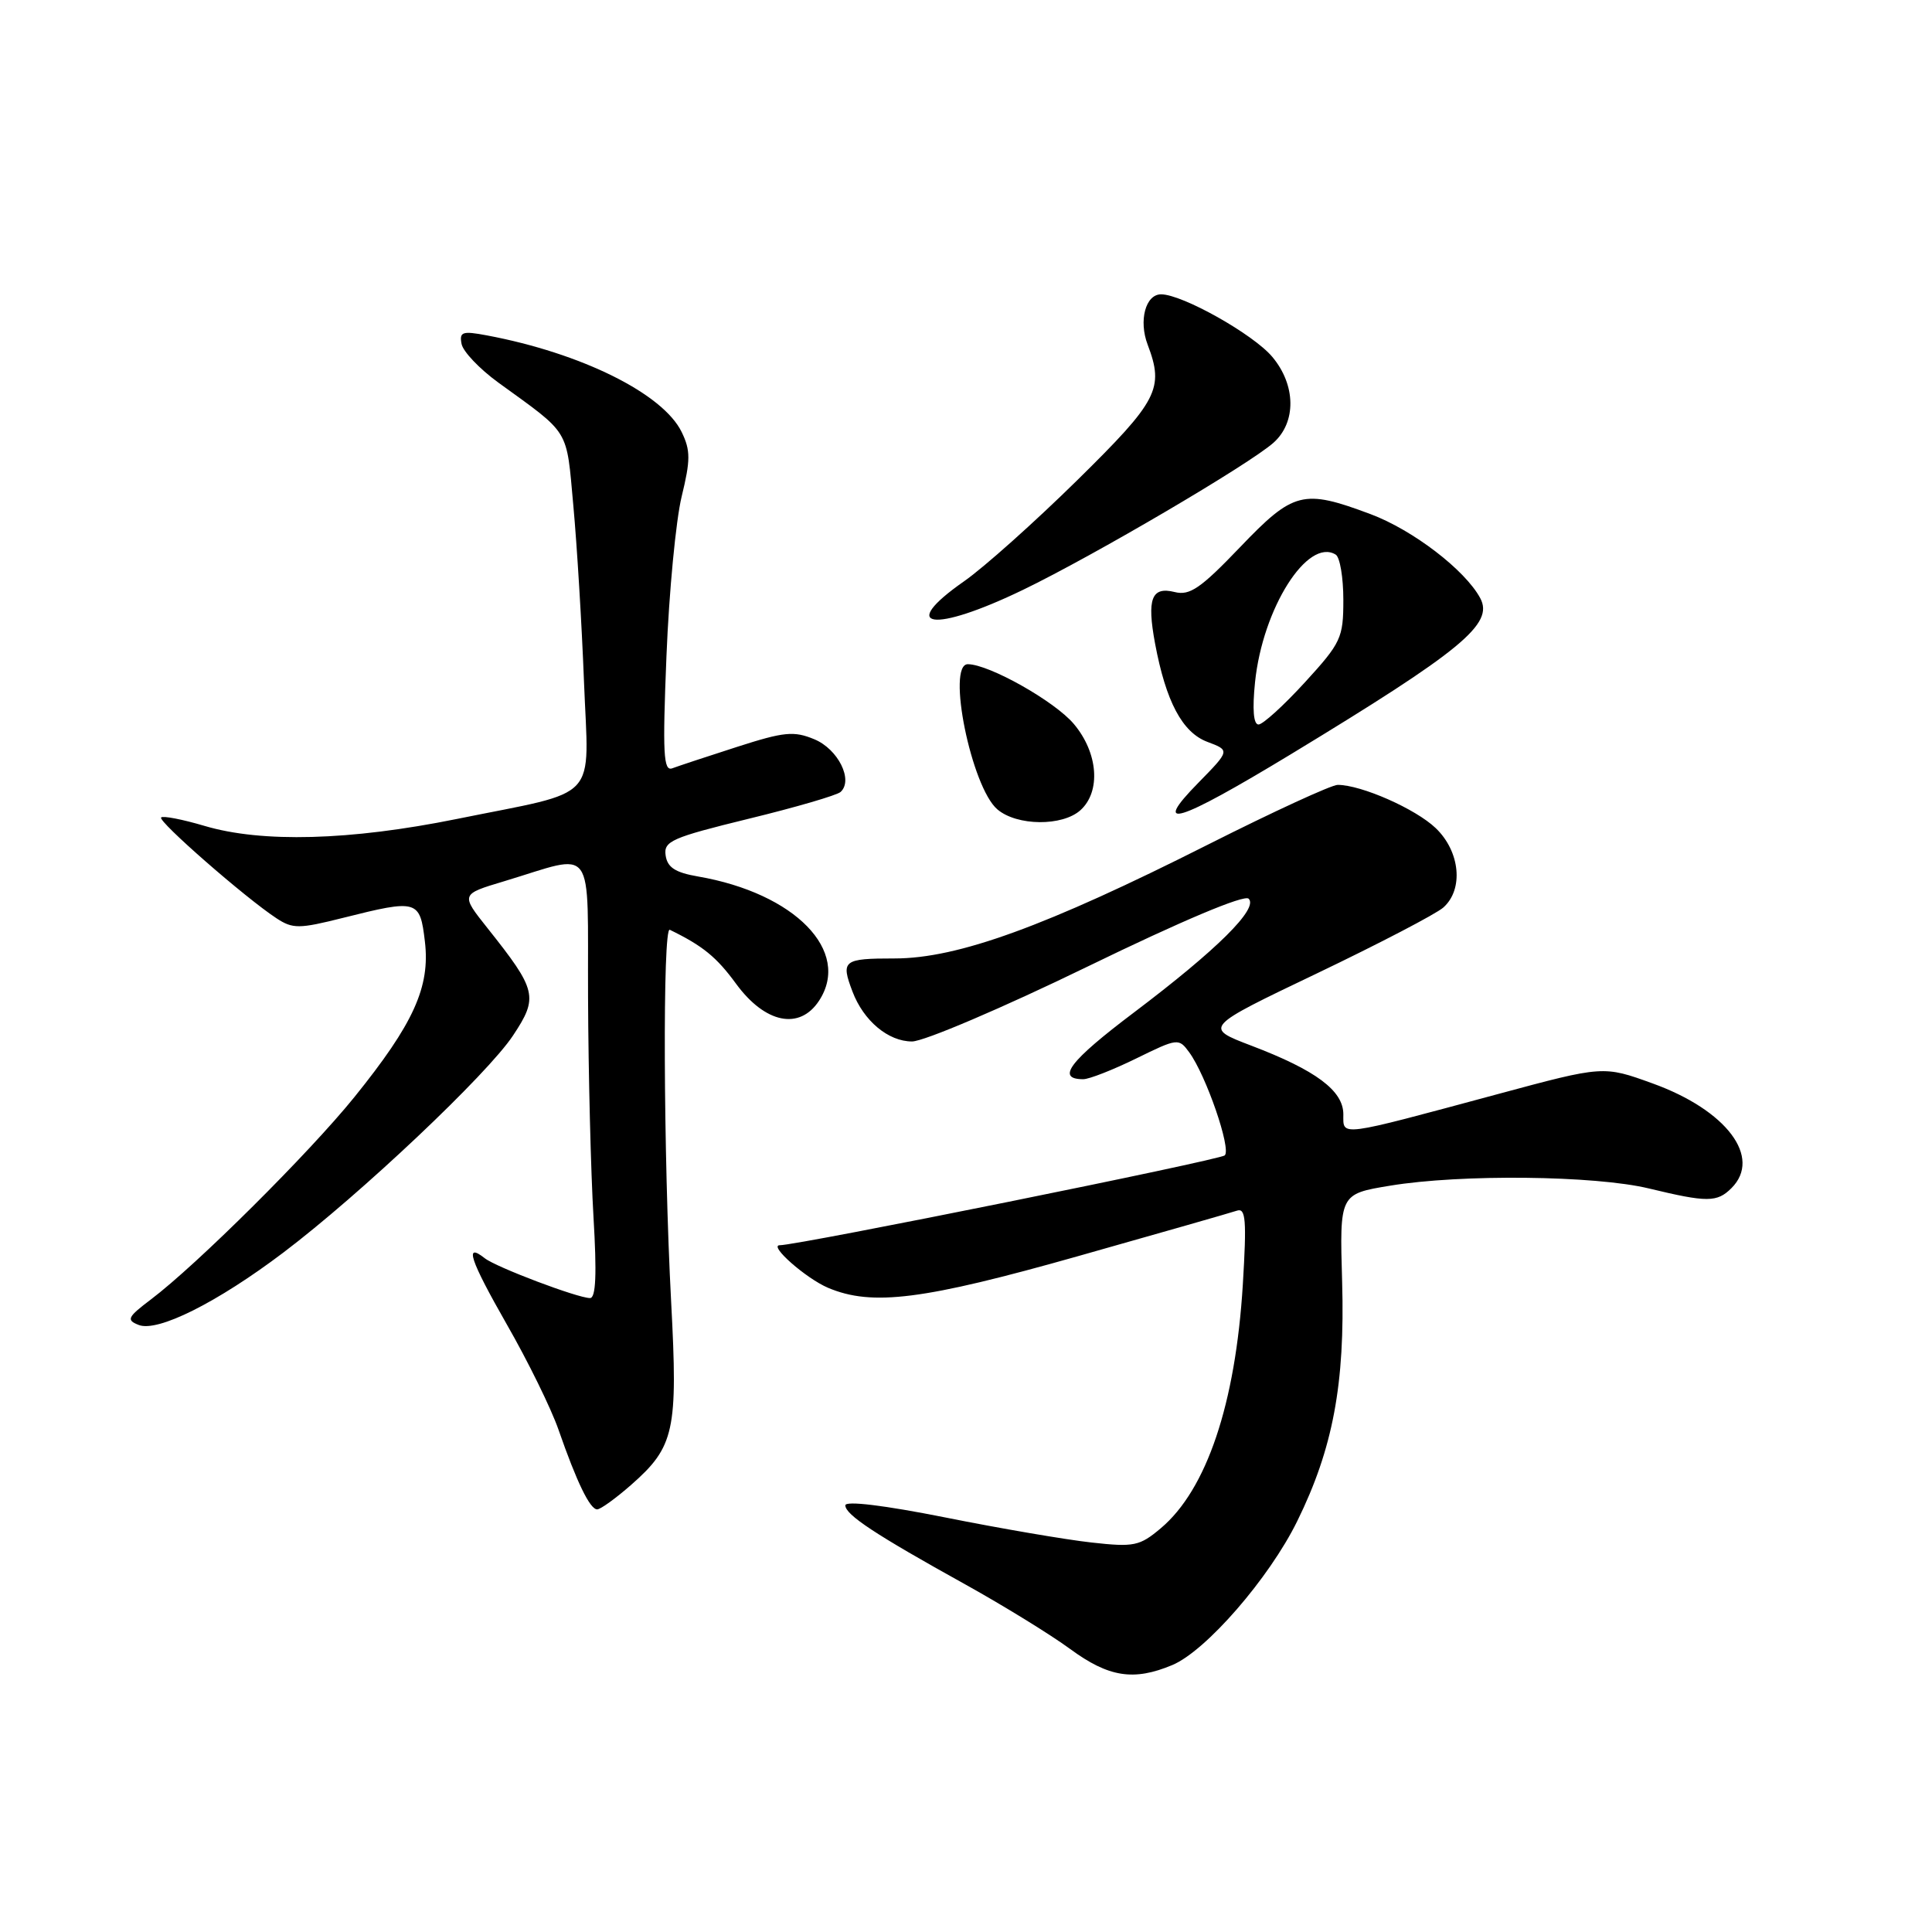 <?xml version="1.0" encoding="UTF-8" standalone="no"?>
<!DOCTYPE svg PUBLIC "-//W3C//DTD SVG 1.1//EN" "http://www.w3.org/Graphics/SVG/1.1/DTD/svg11.dtd" >
<svg xmlns="http://www.w3.org/2000/svg" xmlns:xlink="http://www.w3.org/1999/xlink" version="1.1" viewBox="0 0 256 256">
 <g >
 <path fill="currentColor"
d=" M 155.33 220.63 C 159.79 218.77 168.17 209.12 171.88 201.58 C 176.62 191.96 178.23 183.38 177.84 169.86 C 177.50 158.21 177.50 158.21 184.19 157.11 C 193.55 155.56 211.35 155.75 218.50 157.48 C 226.21 159.34 227.52 159.34 229.43 157.43 C 233.50 153.36 228.78 147.10 218.98 143.56 C 212.46 141.20 212.46 141.20 198.48 144.97 C 177.13 150.72 178.00 150.61 178.00 147.65 C 178.00 144.52 174.36 141.81 165.82 138.56 C 159.50 136.15 159.50 136.15 174.50 128.98 C 182.75 125.03 190.29 121.10 191.25 120.25 C 193.96 117.84 193.48 112.83 190.24 109.73 C 187.58 107.18 180.37 104.00 177.25 104.00 C 176.43 104.00 168.72 107.55 160.13 111.88 C 138.57 122.76 126.90 127.00 118.54 127.00 C 111.72 127.00 111.39 127.26 112.96 131.39 C 114.43 135.27 117.70 138.00 120.85 138.00 C 122.41 138.00 132.87 133.54 144.10 128.08 C 156.62 121.99 164.87 118.52 165.45 119.08 C 166.79 120.37 161.27 125.84 150.24 134.17 C 141.70 140.61 139.89 143.00 143.54 143.00 C 144.32 143.00 147.48 141.76 150.56 140.25 C 156.05 137.56 156.19 137.54 157.58 139.44 C 159.81 142.49 163.17 152.23 162.29 153.09 C 161.67 153.71 105.76 165.00 103.32 165.00 C 101.80 165.00 106.80 169.40 109.72 170.64 C 115.56 173.11 122.34 172.25 142.87 166.44 C 153.67 163.39 163.13 160.68 163.90 160.42 C 165.07 160.02 165.20 161.66 164.68 170.22 C 163.71 186.03 159.88 197.40 153.80 202.51 C 151.01 204.86 150.26 205.02 144.63 204.39 C 141.26 204.02 132.54 202.53 125.25 201.07 C 117.17 199.46 112.00 198.83 112.01 199.47 C 112.03 200.72 115.96 203.32 127.97 209.98 C 132.99 212.77 139.21 216.60 141.80 218.50 C 146.91 222.25 150.22 222.77 155.33 220.63 Z  M 83.61 196.77 C 89.38 191.70 89.84 189.60 88.93 172.50 C 87.90 153.04 87.79 122.73 88.75 123.20 C 93.13 125.33 94.94 126.81 97.53 130.35 C 101.38 135.61 105.95 136.54 108.53 132.60 C 112.83 126.04 105.35 118.36 92.50 116.14 C 89.48 115.62 88.43 114.94 88.20 113.35 C 87.92 111.46 88.99 110.99 99.20 108.49 C 105.41 106.98 110.89 105.38 111.38 104.94 C 113.10 103.38 111.06 99.27 107.91 97.96 C 105.19 96.83 103.90 96.96 97.65 98.97 C 93.72 100.23 89.87 101.51 89.09 101.80 C 87.91 102.25 87.78 99.93 88.31 86.92 C 88.65 78.44 89.56 68.94 90.32 65.81 C 91.50 60.96 91.51 59.69 90.33 57.26 C 87.86 52.16 77.03 46.79 64.51 44.44 C 61.26 43.83 60.85 43.97 61.16 45.57 C 61.35 46.58 63.53 48.87 66.00 50.67 C 75.65 57.67 75.02 56.62 75.97 67.00 C 76.45 72.22 77.09 82.71 77.38 90.29 C 78.01 106.50 79.74 104.62 60.52 108.52 C 46.38 111.38 34.71 111.70 27.08 109.43 C 24.18 108.57 21.60 108.07 21.35 108.32 C 20.87 108.80 32.53 118.99 36.64 121.68 C 38.79 123.09 39.62 123.09 45.46 121.62 C 55.33 119.14 55.65 119.23 56.30 124.75 C 57.02 130.78 54.81 135.64 46.95 145.38 C 40.97 152.78 26.07 167.60 20.00 172.18 C 16.89 174.53 16.71 174.91 18.37 175.56 C 20.87 176.56 28.78 172.60 37.56 165.96 C 47.75 158.25 64.60 142.33 67.98 137.21 C 71.36 132.12 71.14 131.21 64.61 123.00 C 61.03 118.50 61.03 118.50 66.77 116.78 C 79.07 113.08 77.83 111.37 77.92 132.19 C 77.96 142.26 78.29 155.34 78.64 161.25 C 79.09 168.82 78.96 172.00 78.18 172.00 C 76.55 172.00 65.71 167.90 64.23 166.72 C 61.48 164.55 62.28 166.95 67.15 175.48 C 69.95 180.36 73.03 186.64 74.00 189.43 C 76.43 196.41 78.17 200.00 79.13 200.00 C 79.57 200.00 81.59 198.54 83.61 196.77 Z  M 143.17 107.35 C 145.90 104.87 145.51 99.75 142.29 95.93 C 139.77 92.93 131.08 88.03 128.25 88.01 C 125.39 87.99 128.71 104.32 132.16 107.25 C 134.76 109.46 140.78 109.51 143.17 107.35 Z  M 171.00 99.97 C 193.71 86.19 197.97 82.68 196.14 79.26 C 194.14 75.53 187.21 70.22 181.59 68.12 C 172.66 64.78 171.40 65.10 164.29 72.53 C 159.10 77.95 157.65 78.95 155.66 78.45 C 152.58 77.68 151.95 79.33 153.05 85.26 C 154.49 92.96 156.66 97.05 159.98 98.30 C 162.99 99.43 162.99 99.43 158.79 103.72 C 152.46 110.16 155.96 109.08 171.00 99.97 Z  M 135.57 78.15 C 144.96 73.61 165.54 61.52 168.75 58.66 C 171.79 55.95 171.72 51.01 168.58 47.28 C 166.07 44.29 156.66 39.00 153.85 39.00 C 151.79 39.00 150.86 42.49 152.07 45.67 C 154.28 51.50 153.46 53.08 142.75 63.62 C 137.11 69.17 130.36 75.20 127.75 77.02 C 118.84 83.24 123.61 83.93 135.57 78.15 Z  M 166.30 90.38 C 167.31 80.60 173.27 71.19 176.99 73.49 C 177.55 73.84 178.00 76.53 178.00 79.48 C 178.00 84.53 177.71 85.16 172.90 90.42 C 170.09 93.49 167.33 96.00 166.76 96.00 C 166.09 96.00 165.93 93.98 166.30 90.38 Z "/>
</g>
</svg>